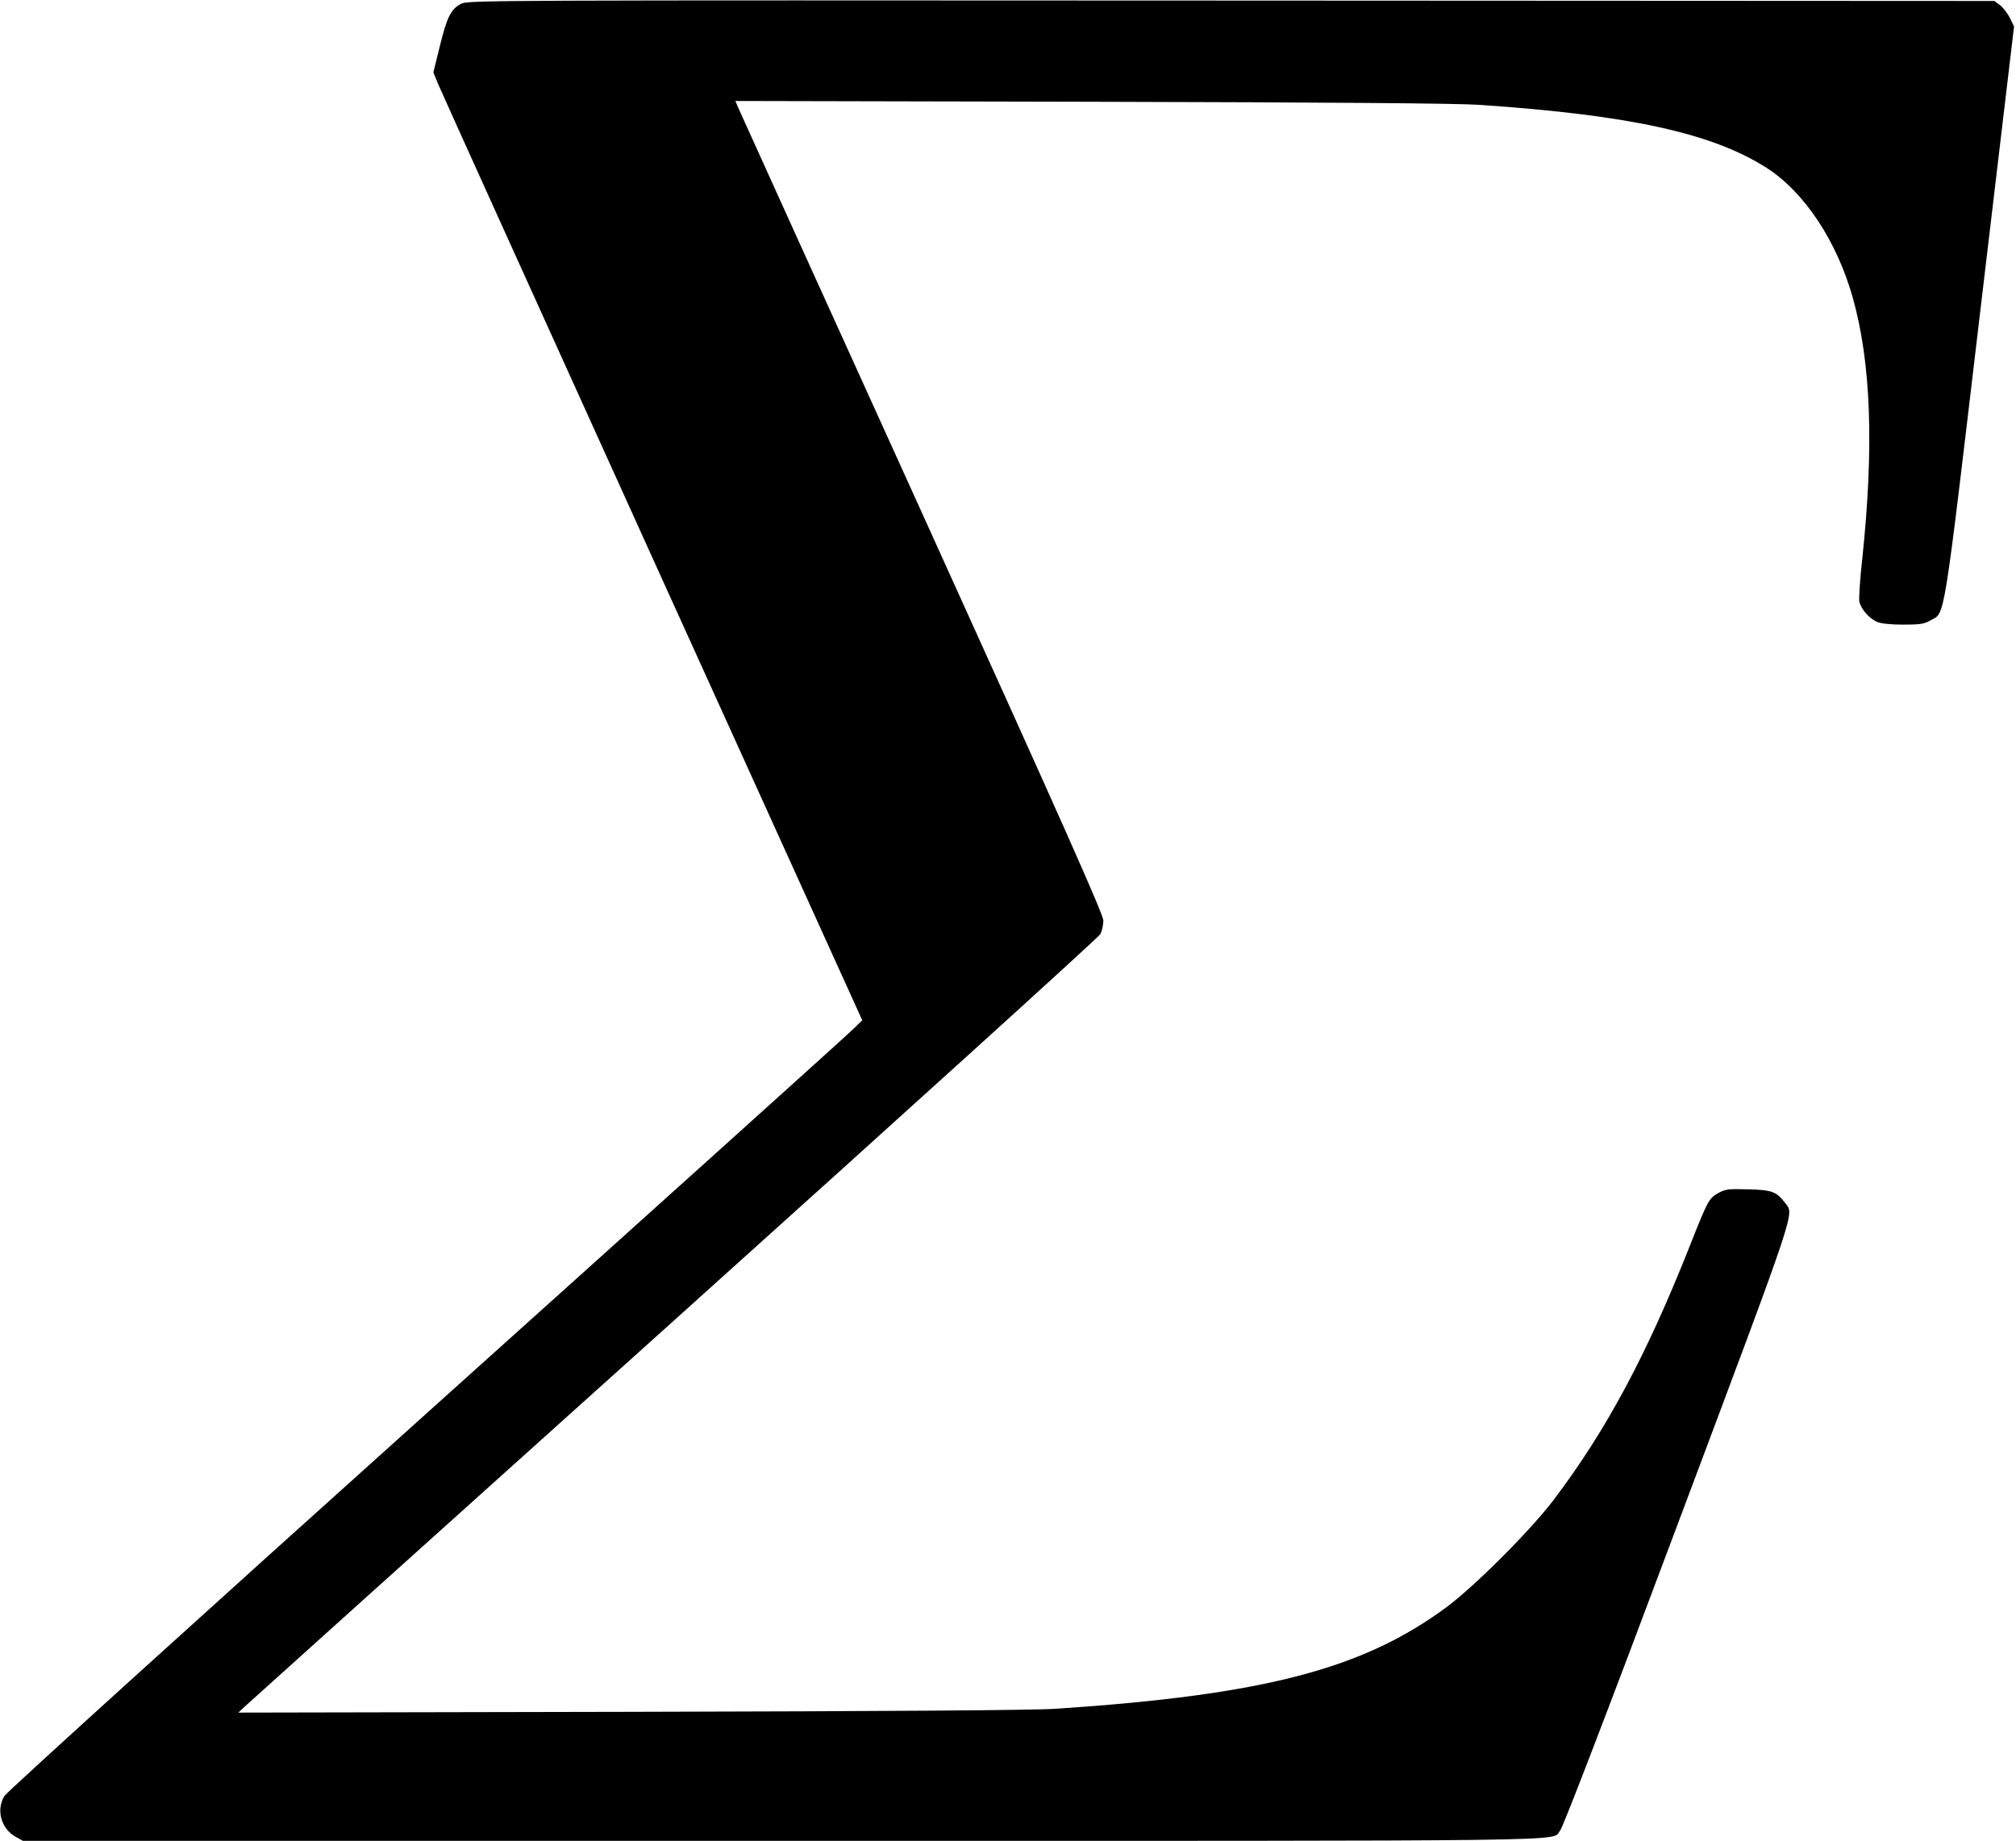 <?xml version="1.0" standalone="no"?>
<!DOCTYPE svg PUBLIC "-//W3C//DTD SVG 20010904//EN"
 "http://www.w3.org/TR/2001/REC-SVG-20010904/DTD/svg10.dtd">
<svg version="1.0" xmlns="http://www.w3.org/2000/svg"
 width="1036pt" height="946pt" viewBox="0 0 1036 946"
 preserveAspectRatio="xMidYMid meet">
<g transform="translate(0,946) scale(0.1,-0.1)"
fill="#000000" stroke="none">
<path d="M2368 9440 c-51 -28 -71 -67 -108 -218 l-33 -134 25 -61 c14 -34 510
-1130 1102 -2436 l1077 -2374 -48 -47 c-26 -26 -1013 -915 -2193 -1975 -1180
-1060 -2155 -1944 -2167 -1964 -44 -71 -18 -168 57 -210 l38 -21 3906 0 c4222
0 3942 -4 3993 52 14 15 240 602 604 1574 627 1671 599 1589 552 1653 -44 57
-66 66 -188 69 -102 3 -118 1 -153 -18 -50 -28 -55 -37 -146 -267 -224 -567
-431 -952 -699 -1307 -119 -158 -405 -444 -552 -554 -430 -319 -939 -452
-2005 -523 -109 -8 -854 -13 -2185 -16 l-2020 -4 25 24 c14 13 1007 907 2208
1986 1200 1079 2189 1975 2197 1991 8 16 15 47 15 69 0 31 -195 470 -931 2093
-513 1129 -938 2068 -946 2086 l-14 33 1828 -4 c1243 -3 1882 -8 1998 -16 775
-53 1197 -146 1477 -326 192 -125 357 -374 439 -664 94 -335 110 -764 49
-1343 -12 -105 -18 -204 -15 -220 9 -39 52 -88 92 -104 20 -9 71 -14 134 -14
85 0 107 3 140 22 76 43 62 -45 254 1577 l175 1475 -22 45 c-13 25 -36 54 -51
65 l-28 21 -3922 2 c-3859 2 -3923 2 -3959 -17z"/>
</g>
</svg>
